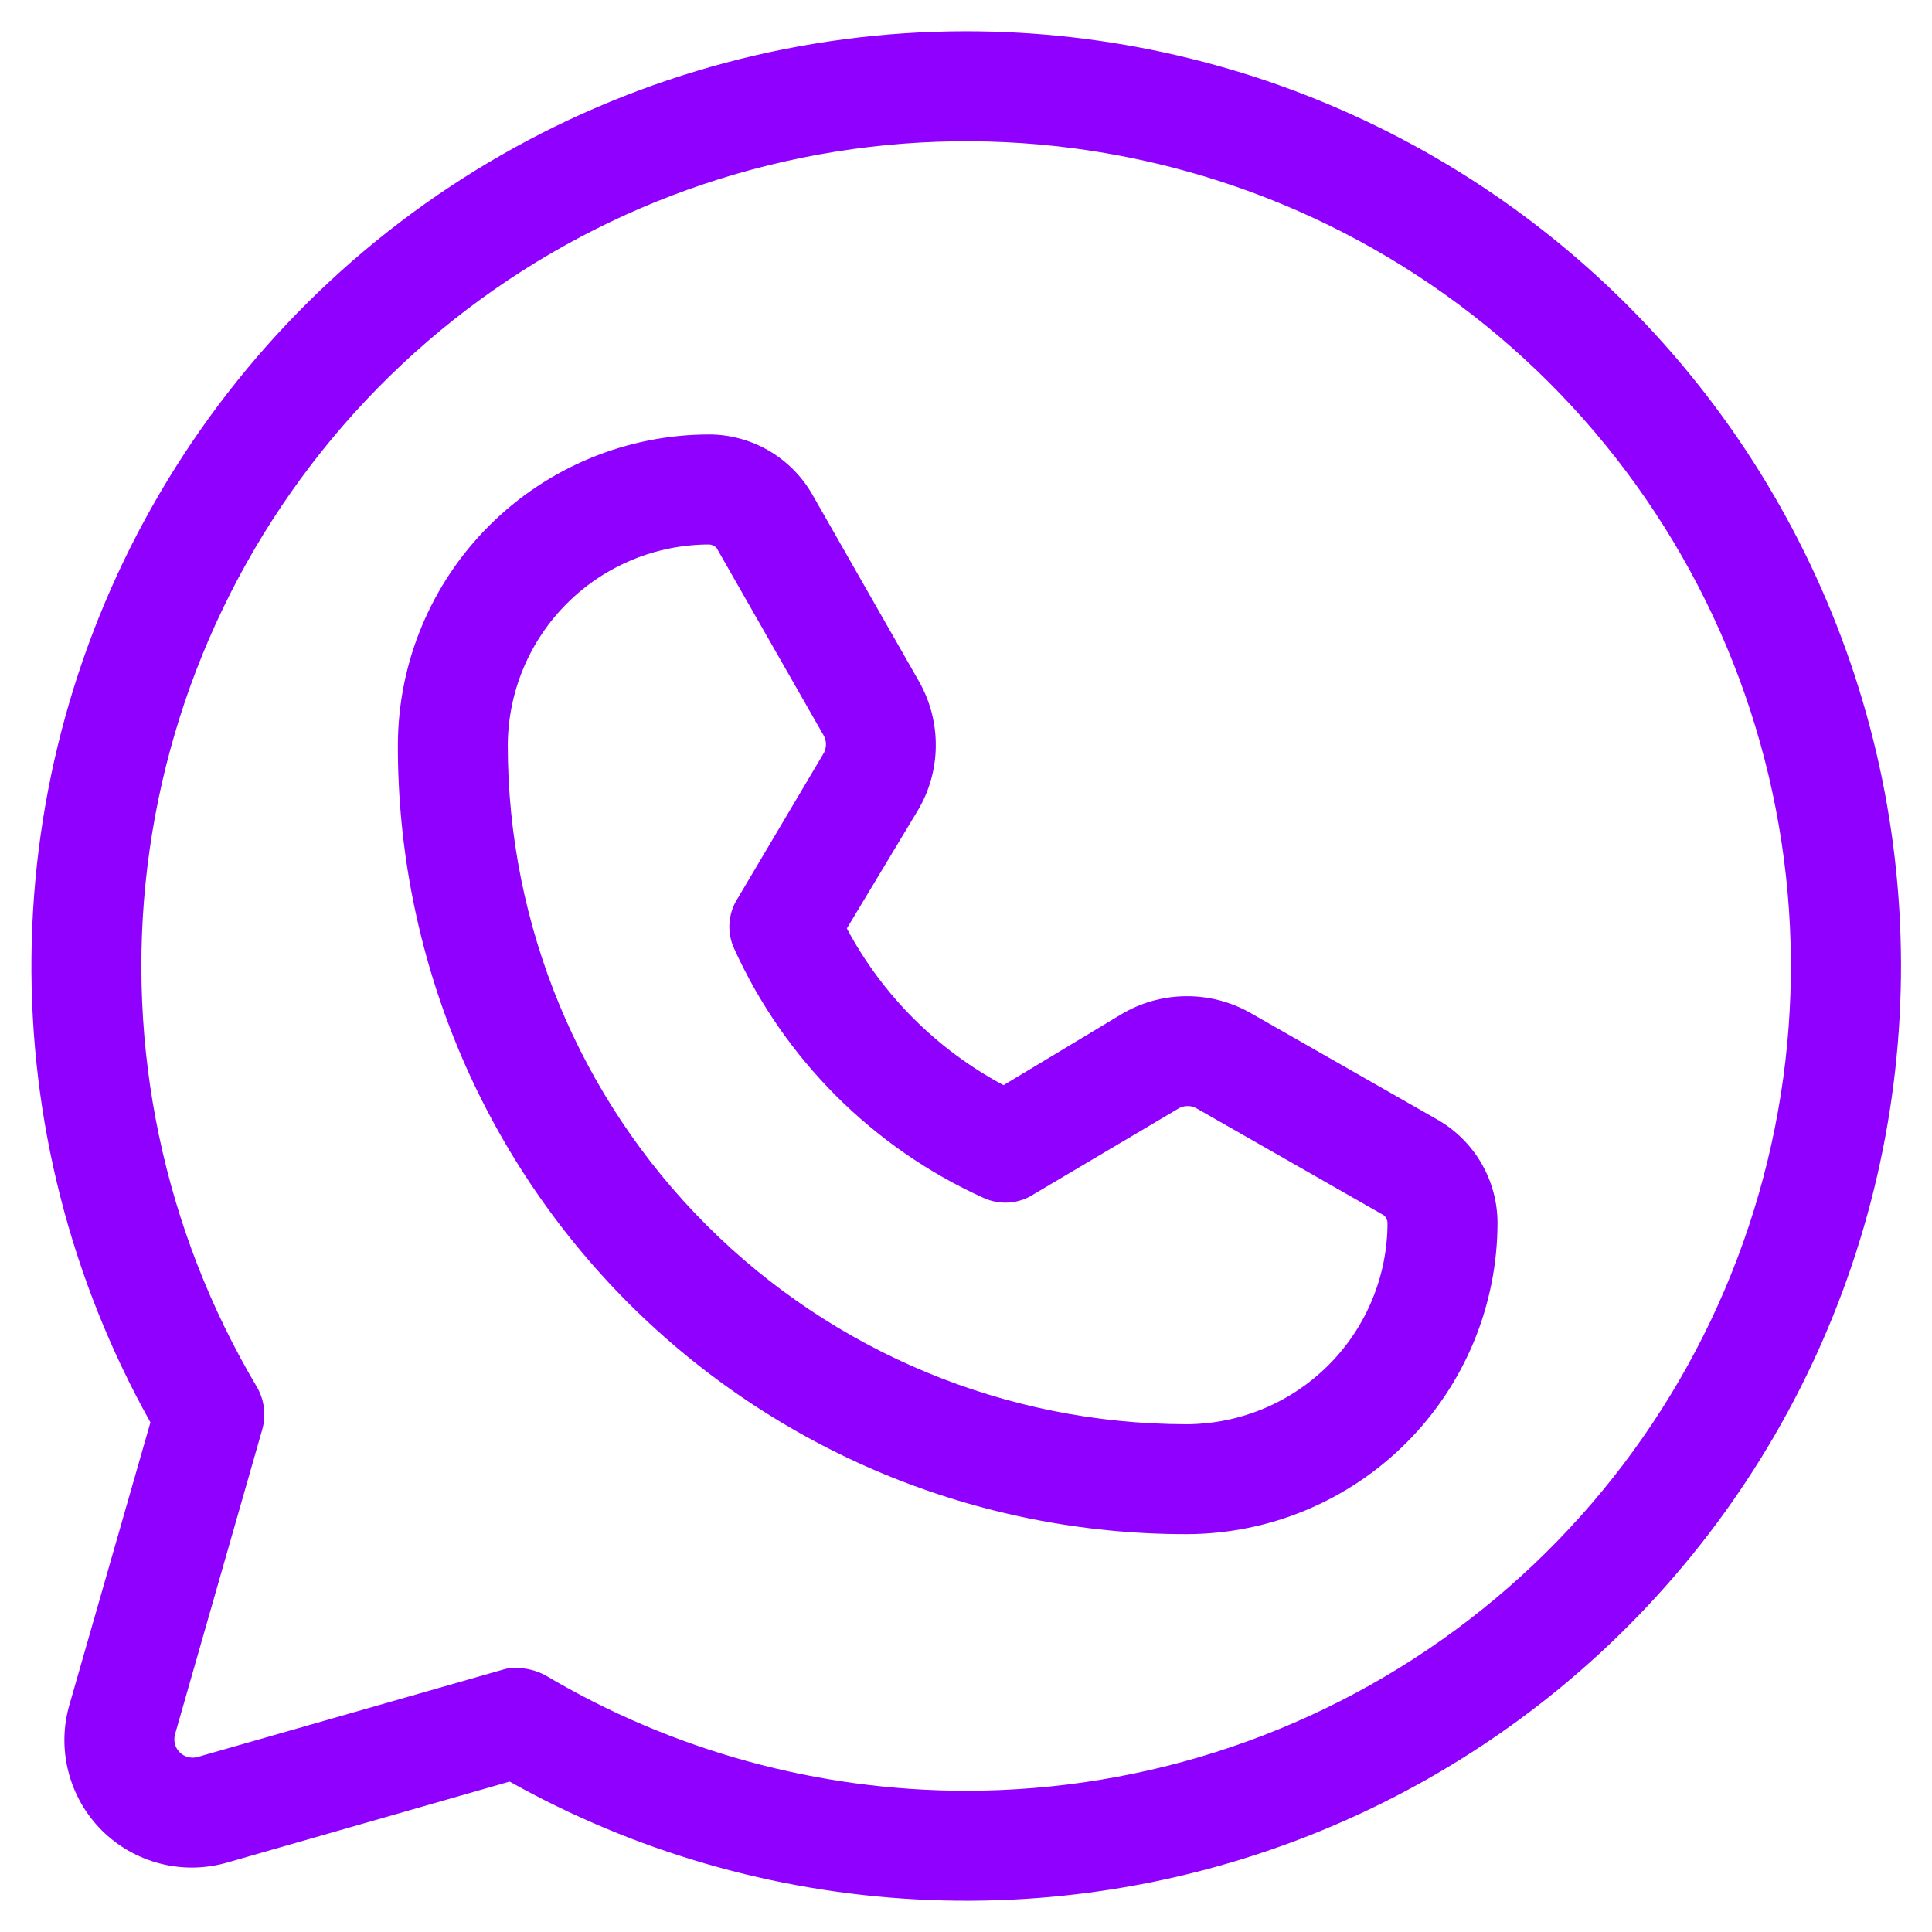 <svg width="28" height="28" viewBox="0 0 28 28" fill="none" xmlns="http://www.w3.org/2000/svg">
<path d="M14 0.453C11.638 0.454 9.317 1.072 7.267 2.246C5.217 3.42 3.511 5.11 2.316 7.148C1.121 9.186 0.48 11.501 0.456 13.863C0.432 16.225 1.026 18.552 2.18 20.614L1.011 24.691C0.915 25.011 0.908 25.349 0.99 25.672C1.071 25.995 1.239 26.29 1.474 26.526C1.71 26.761 2.005 26.929 2.328 27.01C2.65 27.092 2.989 27.084 3.309 26.989L7.386 25.82C9.193 26.832 11.207 27.416 13.275 27.527C15.342 27.639 17.408 27.275 19.313 26.463C21.218 25.652 22.911 24.415 24.263 22.847C25.616 21.279 26.59 19.421 27.113 17.418C27.635 15.414 27.691 13.318 27.277 11.289C26.862 9.26 25.988 7.354 24.722 5.715C23.456 4.077 21.831 2.751 19.972 1.839C18.114 0.927 16.07 0.453 14 0.453ZM14 25.953C11.855 25.953 9.749 25.375 7.904 24.28C7.777 24.212 7.636 24.176 7.492 24.173C7.42 24.169 7.348 24.178 7.28 24.2L2.87 25.462C2.824 25.476 2.775 25.477 2.728 25.466C2.681 25.454 2.638 25.43 2.604 25.396C2.57 25.361 2.546 25.319 2.534 25.272C2.523 25.225 2.524 25.176 2.538 25.13L3.8 20.72C3.83 20.616 3.838 20.507 3.824 20.4C3.811 20.293 3.775 20.189 3.72 20.096C2.375 17.828 1.818 15.178 2.136 12.56C2.454 9.942 3.629 7.502 5.477 5.621C7.326 3.74 9.745 2.524 12.357 2.161C14.969 1.798 17.628 2.309 19.919 3.614C22.211 4.92 24.006 6.947 25.026 9.379C26.045 11.811 26.232 14.512 25.556 17.062C24.881 19.611 23.381 21.865 21.291 23.474C19.201 25.082 16.637 25.954 14 25.953ZM20.84 16.231L18.117 14.677C17.831 14.516 17.506 14.433 17.177 14.438C16.848 14.442 16.526 14.534 16.244 14.704L14.544 15.727C13.578 15.212 12.788 14.422 12.273 13.456L13.296 11.755C13.466 11.474 13.558 11.152 13.562 10.823C13.567 10.494 13.484 10.169 13.323 9.883L11.769 7.16C11.618 6.899 11.401 6.682 11.14 6.53C10.879 6.379 10.583 6.298 10.281 6.297C9.086 6.297 7.939 6.771 7.093 7.615C6.246 8.459 5.769 9.604 5.766 10.799C5.764 12.3 6.058 13.787 6.631 15.174C7.204 16.562 8.046 17.822 9.106 18.884C10.167 19.946 11.427 20.789 12.813 21.364C14.2 21.939 15.686 22.234 17.188 22.234H17.201C18.396 22.231 19.541 21.754 20.385 20.907C21.229 20.061 21.703 18.914 21.703 17.719C21.702 17.417 21.621 17.121 21.47 16.86C21.318 16.599 21.101 16.382 20.84 16.231ZM17.201 20.641H17.188C14.58 20.637 12.08 19.599 10.237 17.753C8.394 15.908 7.359 13.407 7.359 10.799C7.363 10.027 7.672 9.287 8.22 8.742C8.767 8.197 9.509 7.891 10.281 7.891C10.322 7.894 10.36 7.913 10.387 7.944L11.941 10.666C11.963 10.708 11.973 10.754 11.97 10.801C11.968 10.848 11.954 10.893 11.928 10.932L10.693 13.017C10.623 13.124 10.582 13.248 10.572 13.376C10.563 13.503 10.586 13.631 10.64 13.748C11.366 15.35 12.65 16.634 14.252 17.36C14.369 17.414 14.497 17.437 14.624 17.428C14.752 17.419 14.876 17.377 14.983 17.307L17.068 16.072C17.107 16.047 17.152 16.032 17.199 16.03C17.246 16.027 17.292 16.037 17.334 16.059L20.056 17.613C20.087 17.64 20.106 17.678 20.109 17.719C20.109 18.491 19.803 19.233 19.258 19.78C18.713 20.328 17.973 20.637 17.201 20.641Z" fill="#8F00FF"/>
</svg>
